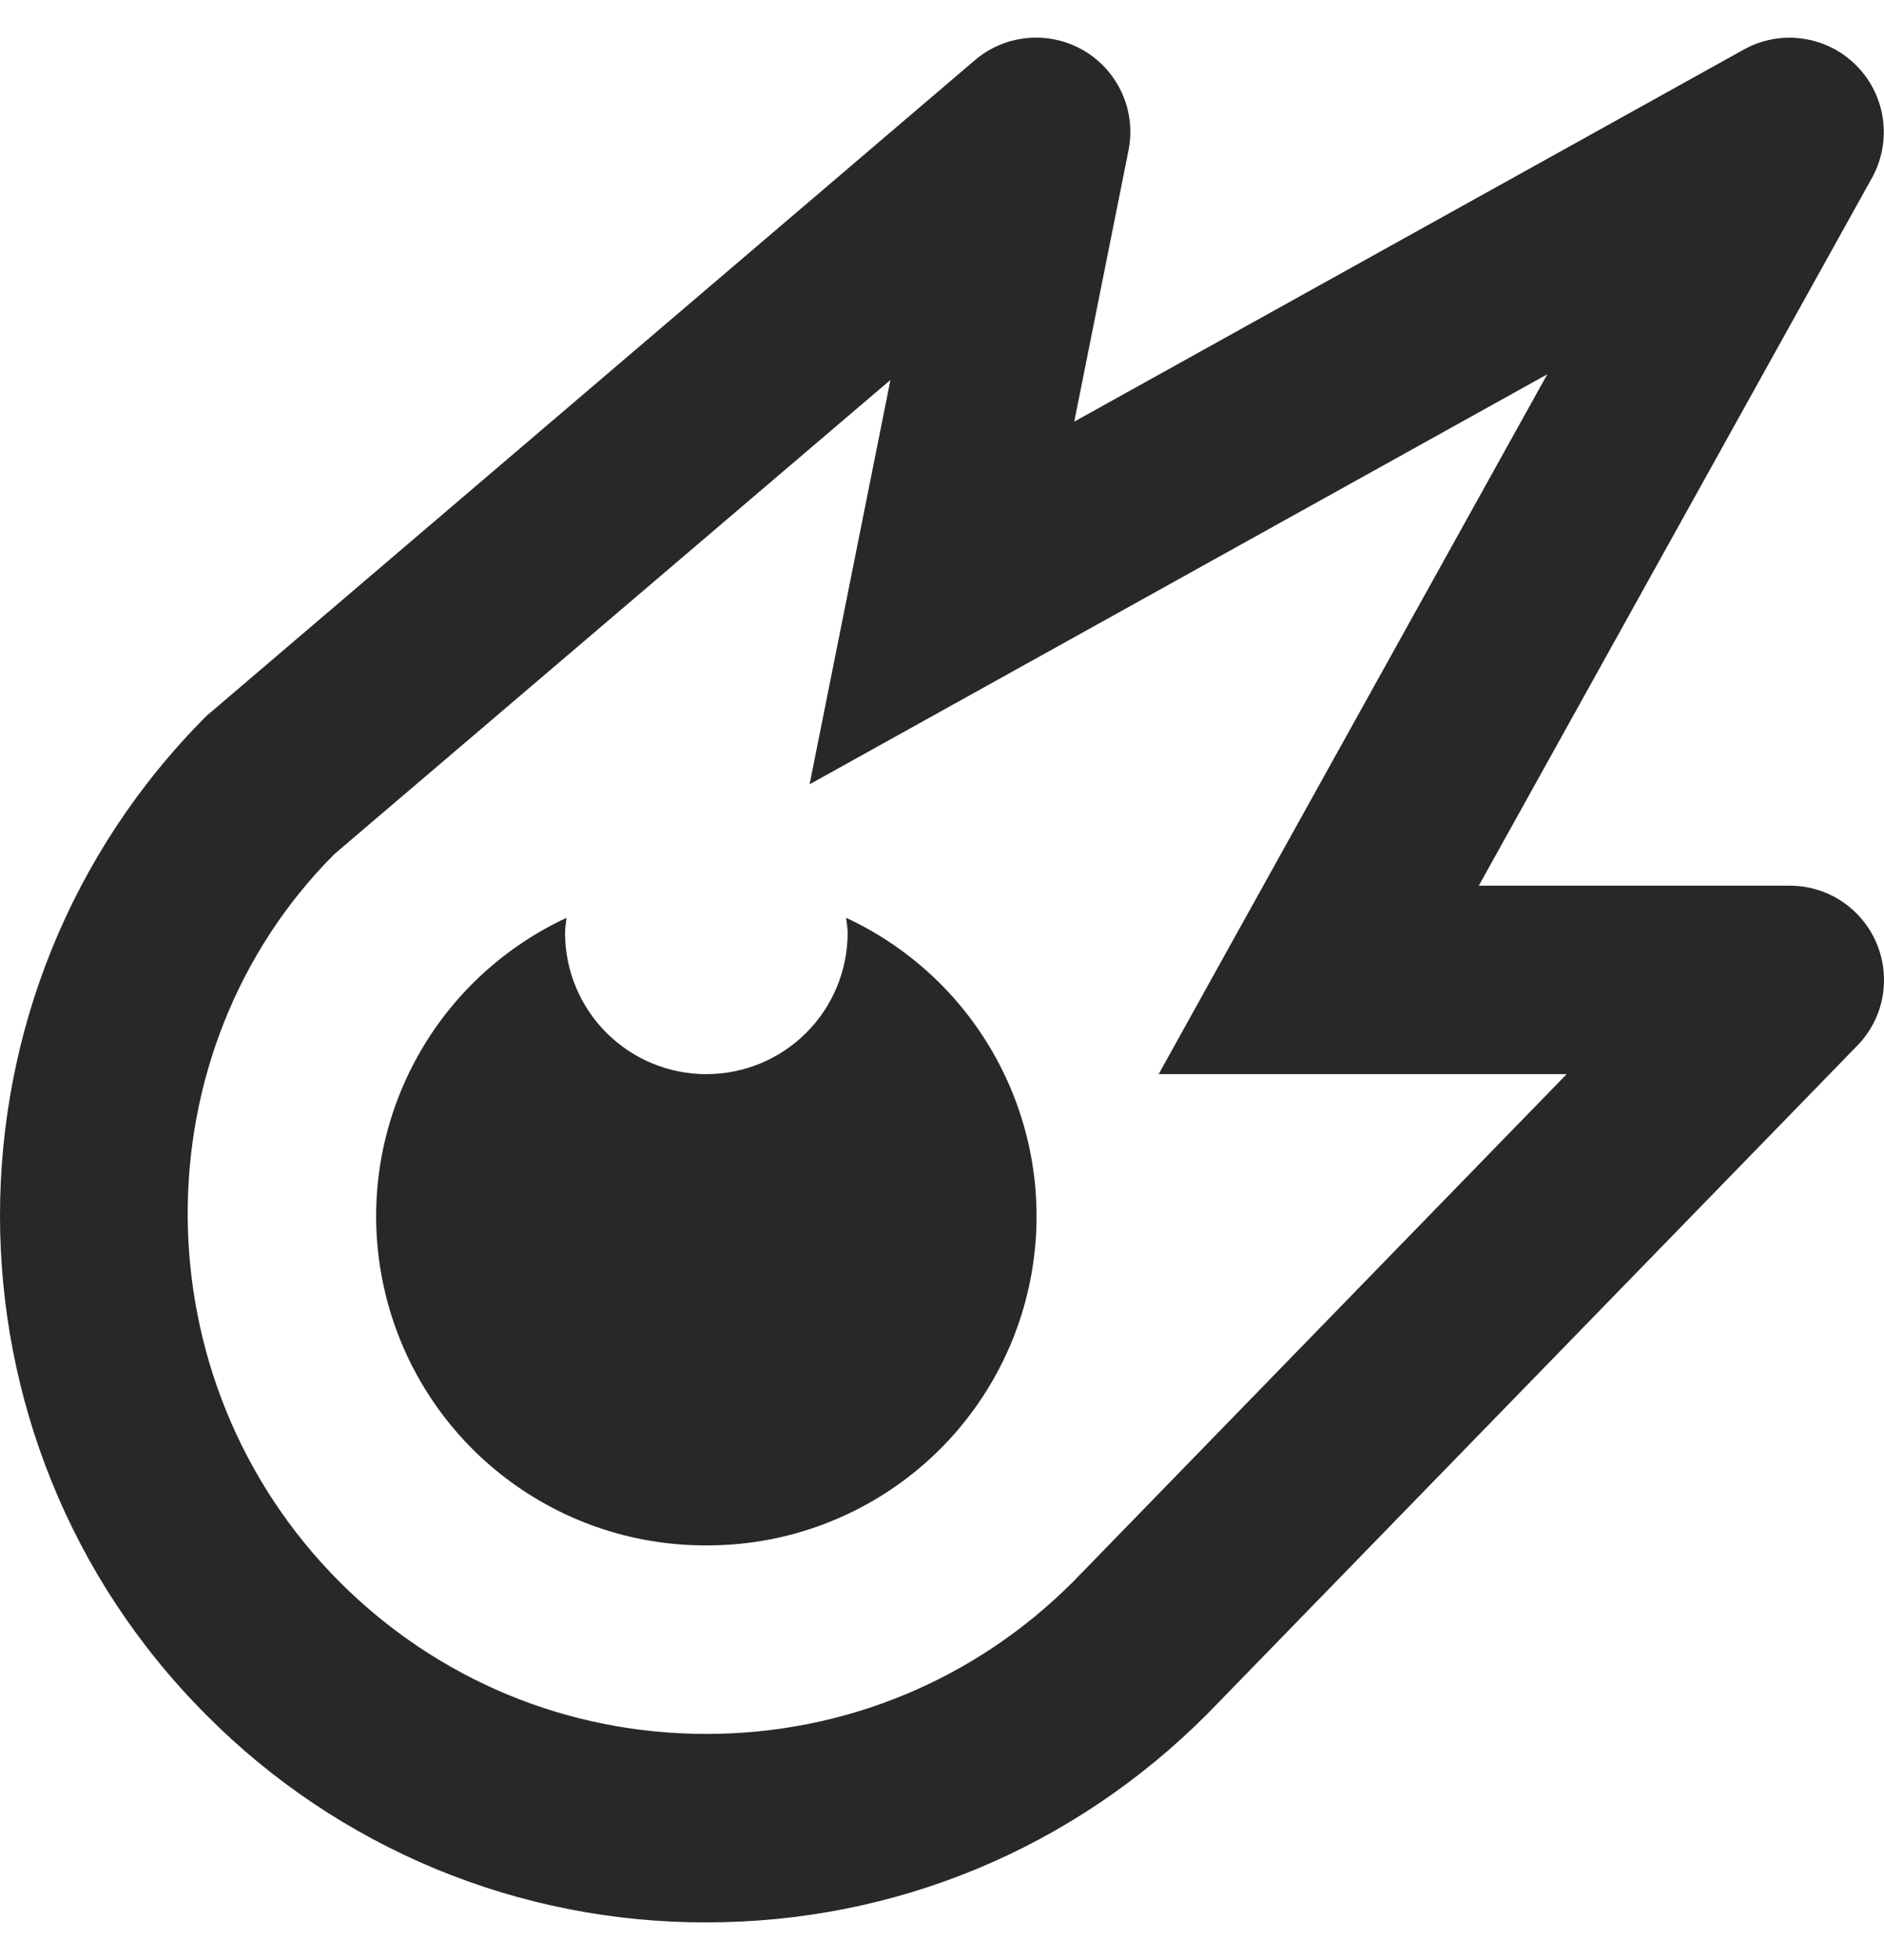 <svg width="25" height="26" viewBox="0 0 25 26" fill="none" xmlns="http://www.w3.org/2000/svg">
<path d="M9.373 25.501C11.877 25.501 14.232 24.526 16.015 22.742L24.646 13.87C24.818 13.694 24.933 13.472 24.979 13.23C25.024 12.989 24.997 12.739 24.901 12.512C24.806 12.286 24.645 12.093 24.441 11.957C24.236 11.821 23.996 11.749 23.75 11.749H19.623L24.843 2.355C24.973 2.118 25.023 1.844 24.985 1.576C24.947 1.307 24.823 1.059 24.631 0.867C24.44 0.675 24.191 0.551 23.923 0.513C23.655 0.474 23.381 0.524 23.144 0.655L14.255 5.593L14.975 1.994C15.026 1.739 14.996 1.475 14.89 1.238C14.783 1.001 14.606 0.803 14.382 0.671C14.158 0.54 13.899 0.481 13.64 0.504C13.381 0.526 13.136 0.629 12.938 0.797L2.742 9.495C-0.914 13.15 -0.914 19.099 2.742 22.754C3.61 23.628 4.644 24.32 5.782 24.792C6.92 25.263 8.141 25.504 9.373 25.501ZM4.437 11.33L11.816 5.04L10.743 10.404L20.532 4.965L16.406 12.392L16.405 12.393L15.375 14.249H20.789L14.235 20.987C12.936 22.285 11.209 23.001 9.373 23.001C7.536 23.001 5.808 22.285 4.509 20.987C1.83 18.306 1.83 13.943 4.437 11.33Z" fill="#282828"/>
<path d="M9.373 20.5C10.368 20.504 11.335 20.167 12.113 19.546C12.891 18.925 13.434 18.056 13.65 17.084C13.867 16.113 13.745 15.096 13.304 14.203C12.864 13.31 12.131 12.595 11.228 12.175C11.234 12.242 11.248 12.306 11.248 12.374C11.248 12.871 11.051 13.348 10.699 13.7C10.347 14.052 9.87 14.249 9.373 14.249C8.875 14.249 8.399 14.052 8.047 13.7C7.695 13.348 7.498 12.871 7.498 12.374C7.498 12.306 7.511 12.242 7.518 12.175C6.615 12.595 5.882 13.31 5.442 14.203C5.001 15.096 4.879 16.113 5.096 17.084C5.312 18.056 5.854 18.925 6.632 19.546C7.41 20.167 8.377 20.504 9.373 20.5Z" fill="#282828"/>
</svg>
